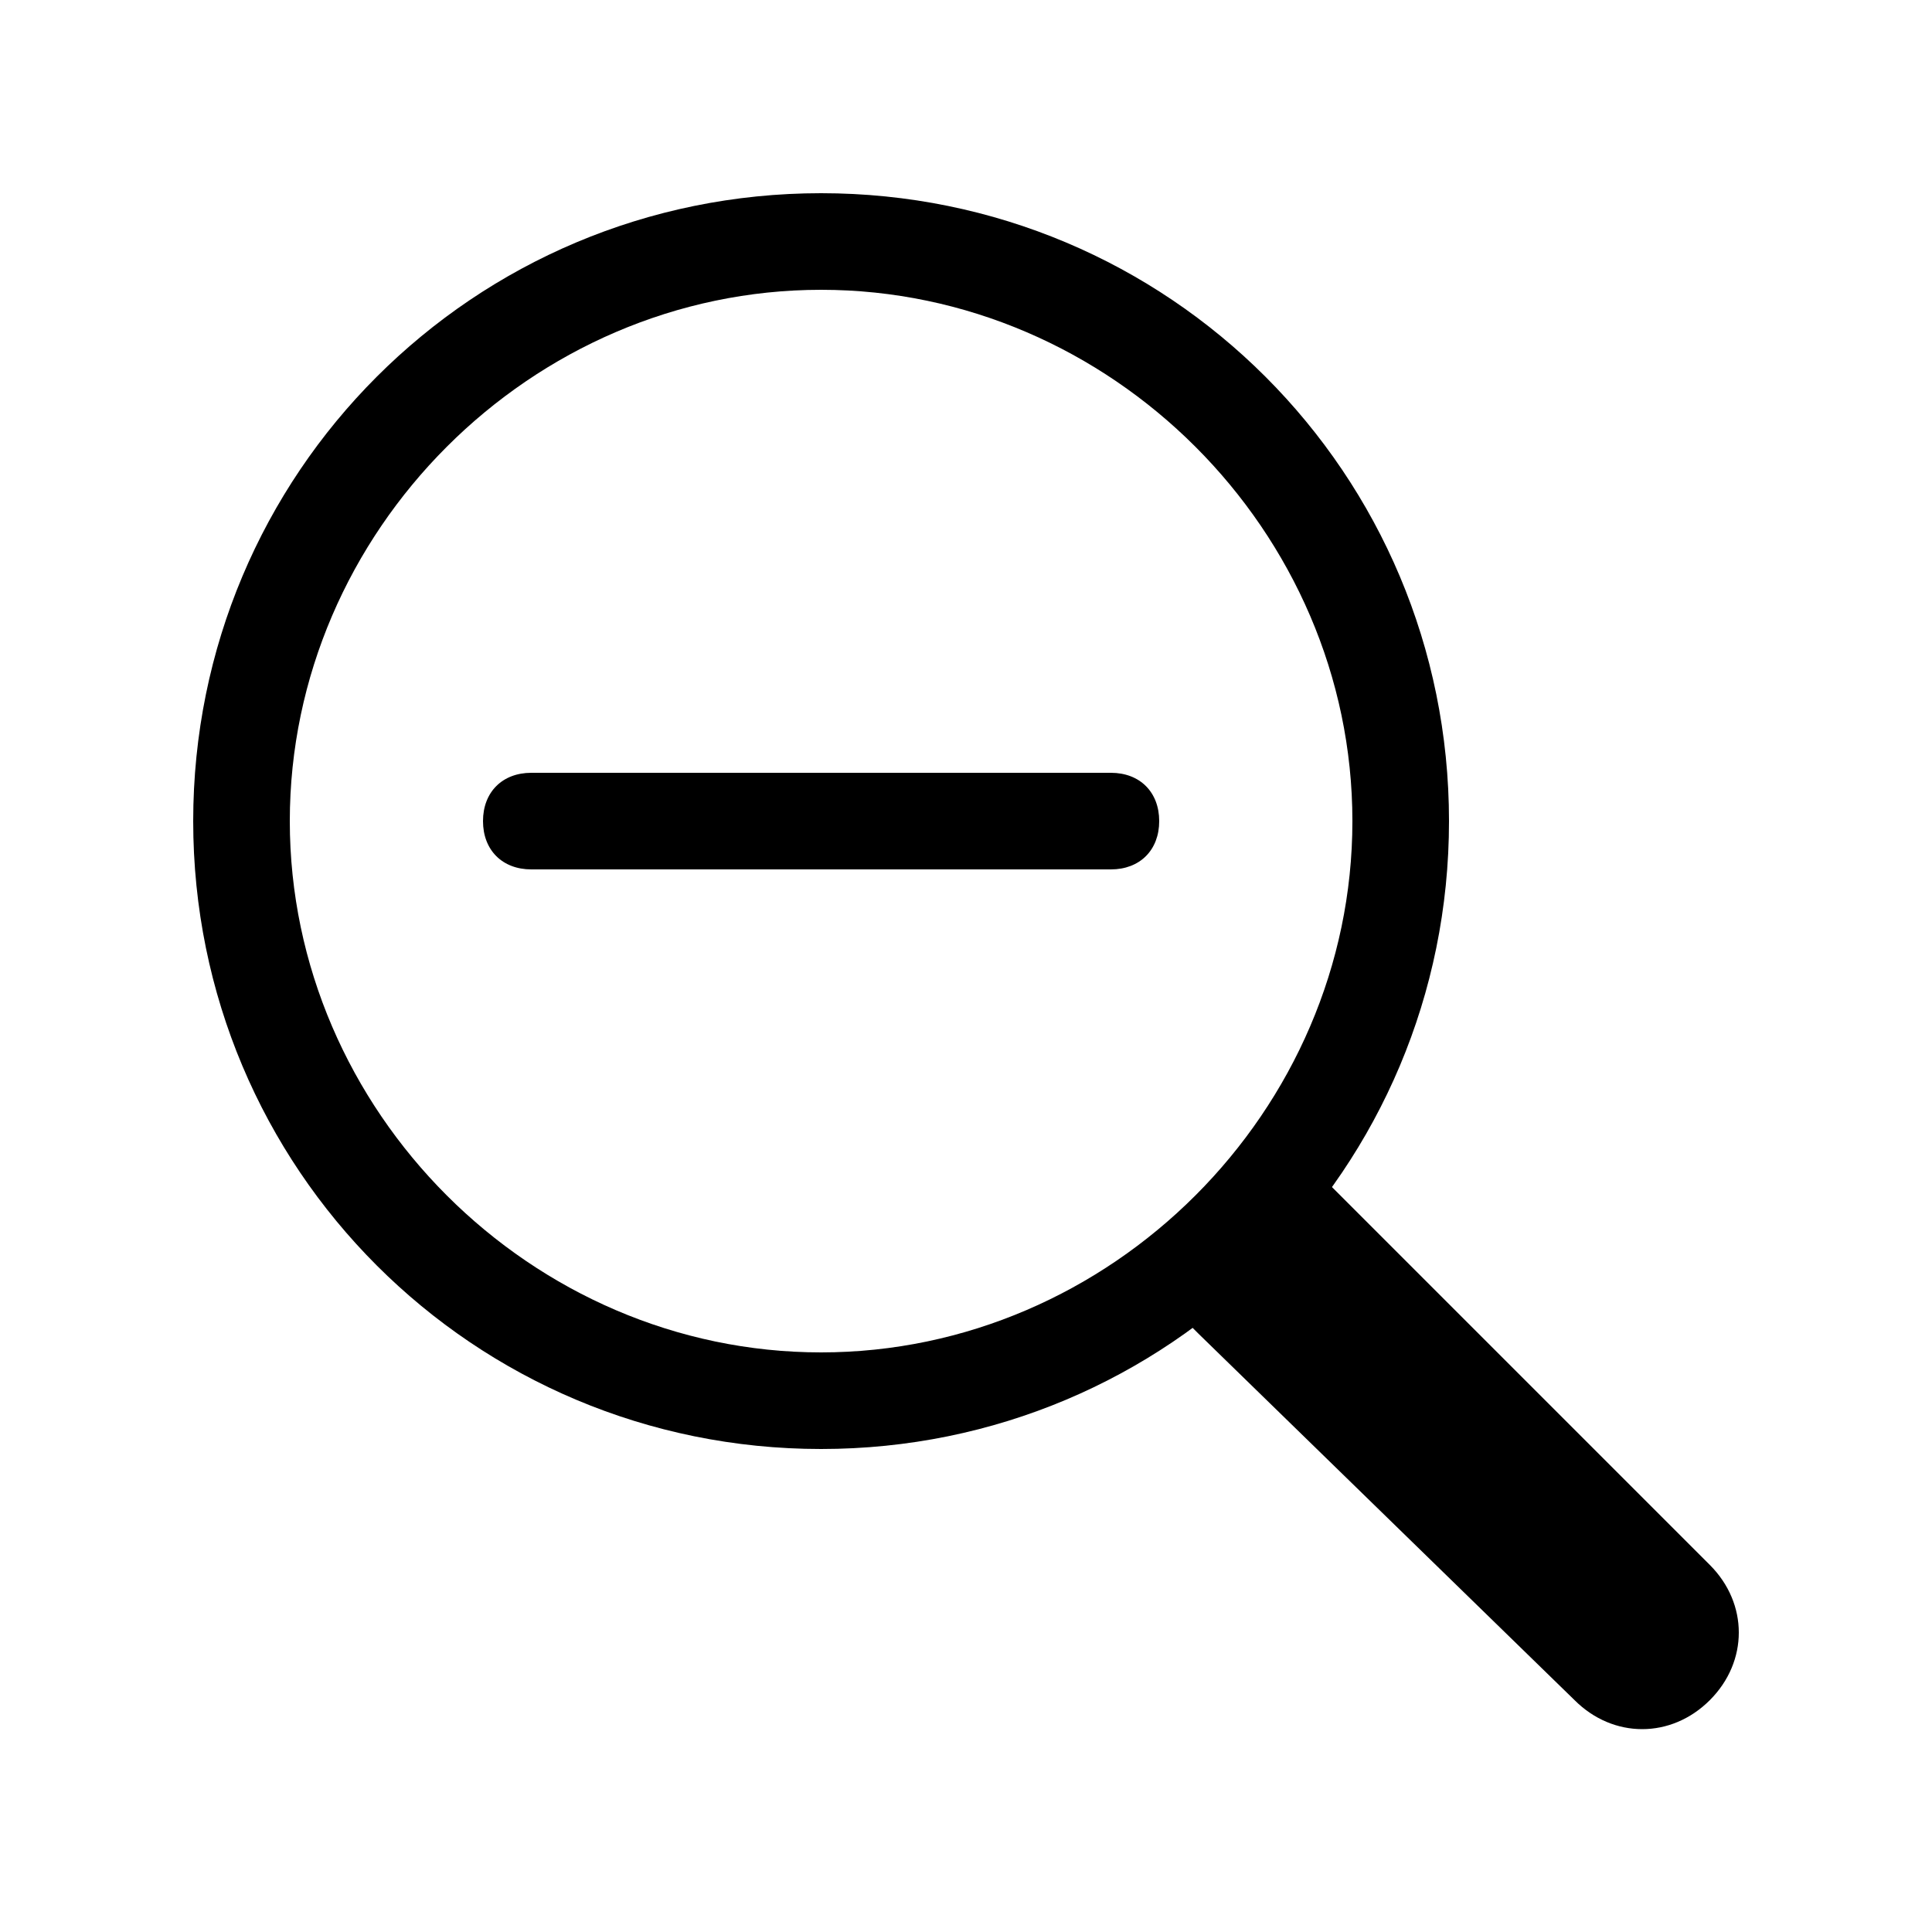 <?xml version="1.0" encoding="utf-8"?>
<!-- Generator: Adobe Illustrator 24.1.2, SVG Export Plug-In . SVG Version: 6.00 Build 0)  -->
<svg version="1.1" id="图层_1" xmlns="http://www.w3.org/2000/svg" xmlns:xlink="http://www.w3.org/1999/xlink" x="0px" y="0px"
	 viewBox="0 0 20 20" style="enable-background:new 0 0 20 20;" xml:space="preserve">
<style type="text/css">
	.st0{fill-rule:evenodd;clip-rule:evenodd;}
</style>
<path class="st0" d="M8.5,14c3,0,5.5-2.5,5.5-5.5S11.5,3,8.5,3l0,0C5.5,3,3,5.5,3,8.5S5.5,14,8.5,14z M15,8.5c0,3.6-2.9,6.5-6.5,6.5
	S2,12.1,2,8.5S4.9,2,8.5,2S15,4.9,15,8.5z"/>
<path d="M12.3,13.7c0,0,0.1,0.1,0.1,0.1l3.9,3.8c0.4,0.4,1,0.4,1.4,0s0.4-1,0-1.4l-3.9-3.9c0,0-0.1-0.1-0.1-0.1
	C13.3,12.9,12.9,13.3,12.3,13.7L12.3,13.7z"/>
<path class="st0" d="M5,8.5C5,8.2,5.2,8,5.5,8h6C11.8,8,12,8.2,12,8.5S11.8,9,11.5,9h-6C5.2,9,5,8.8,5,8.5z"/>
</svg>
